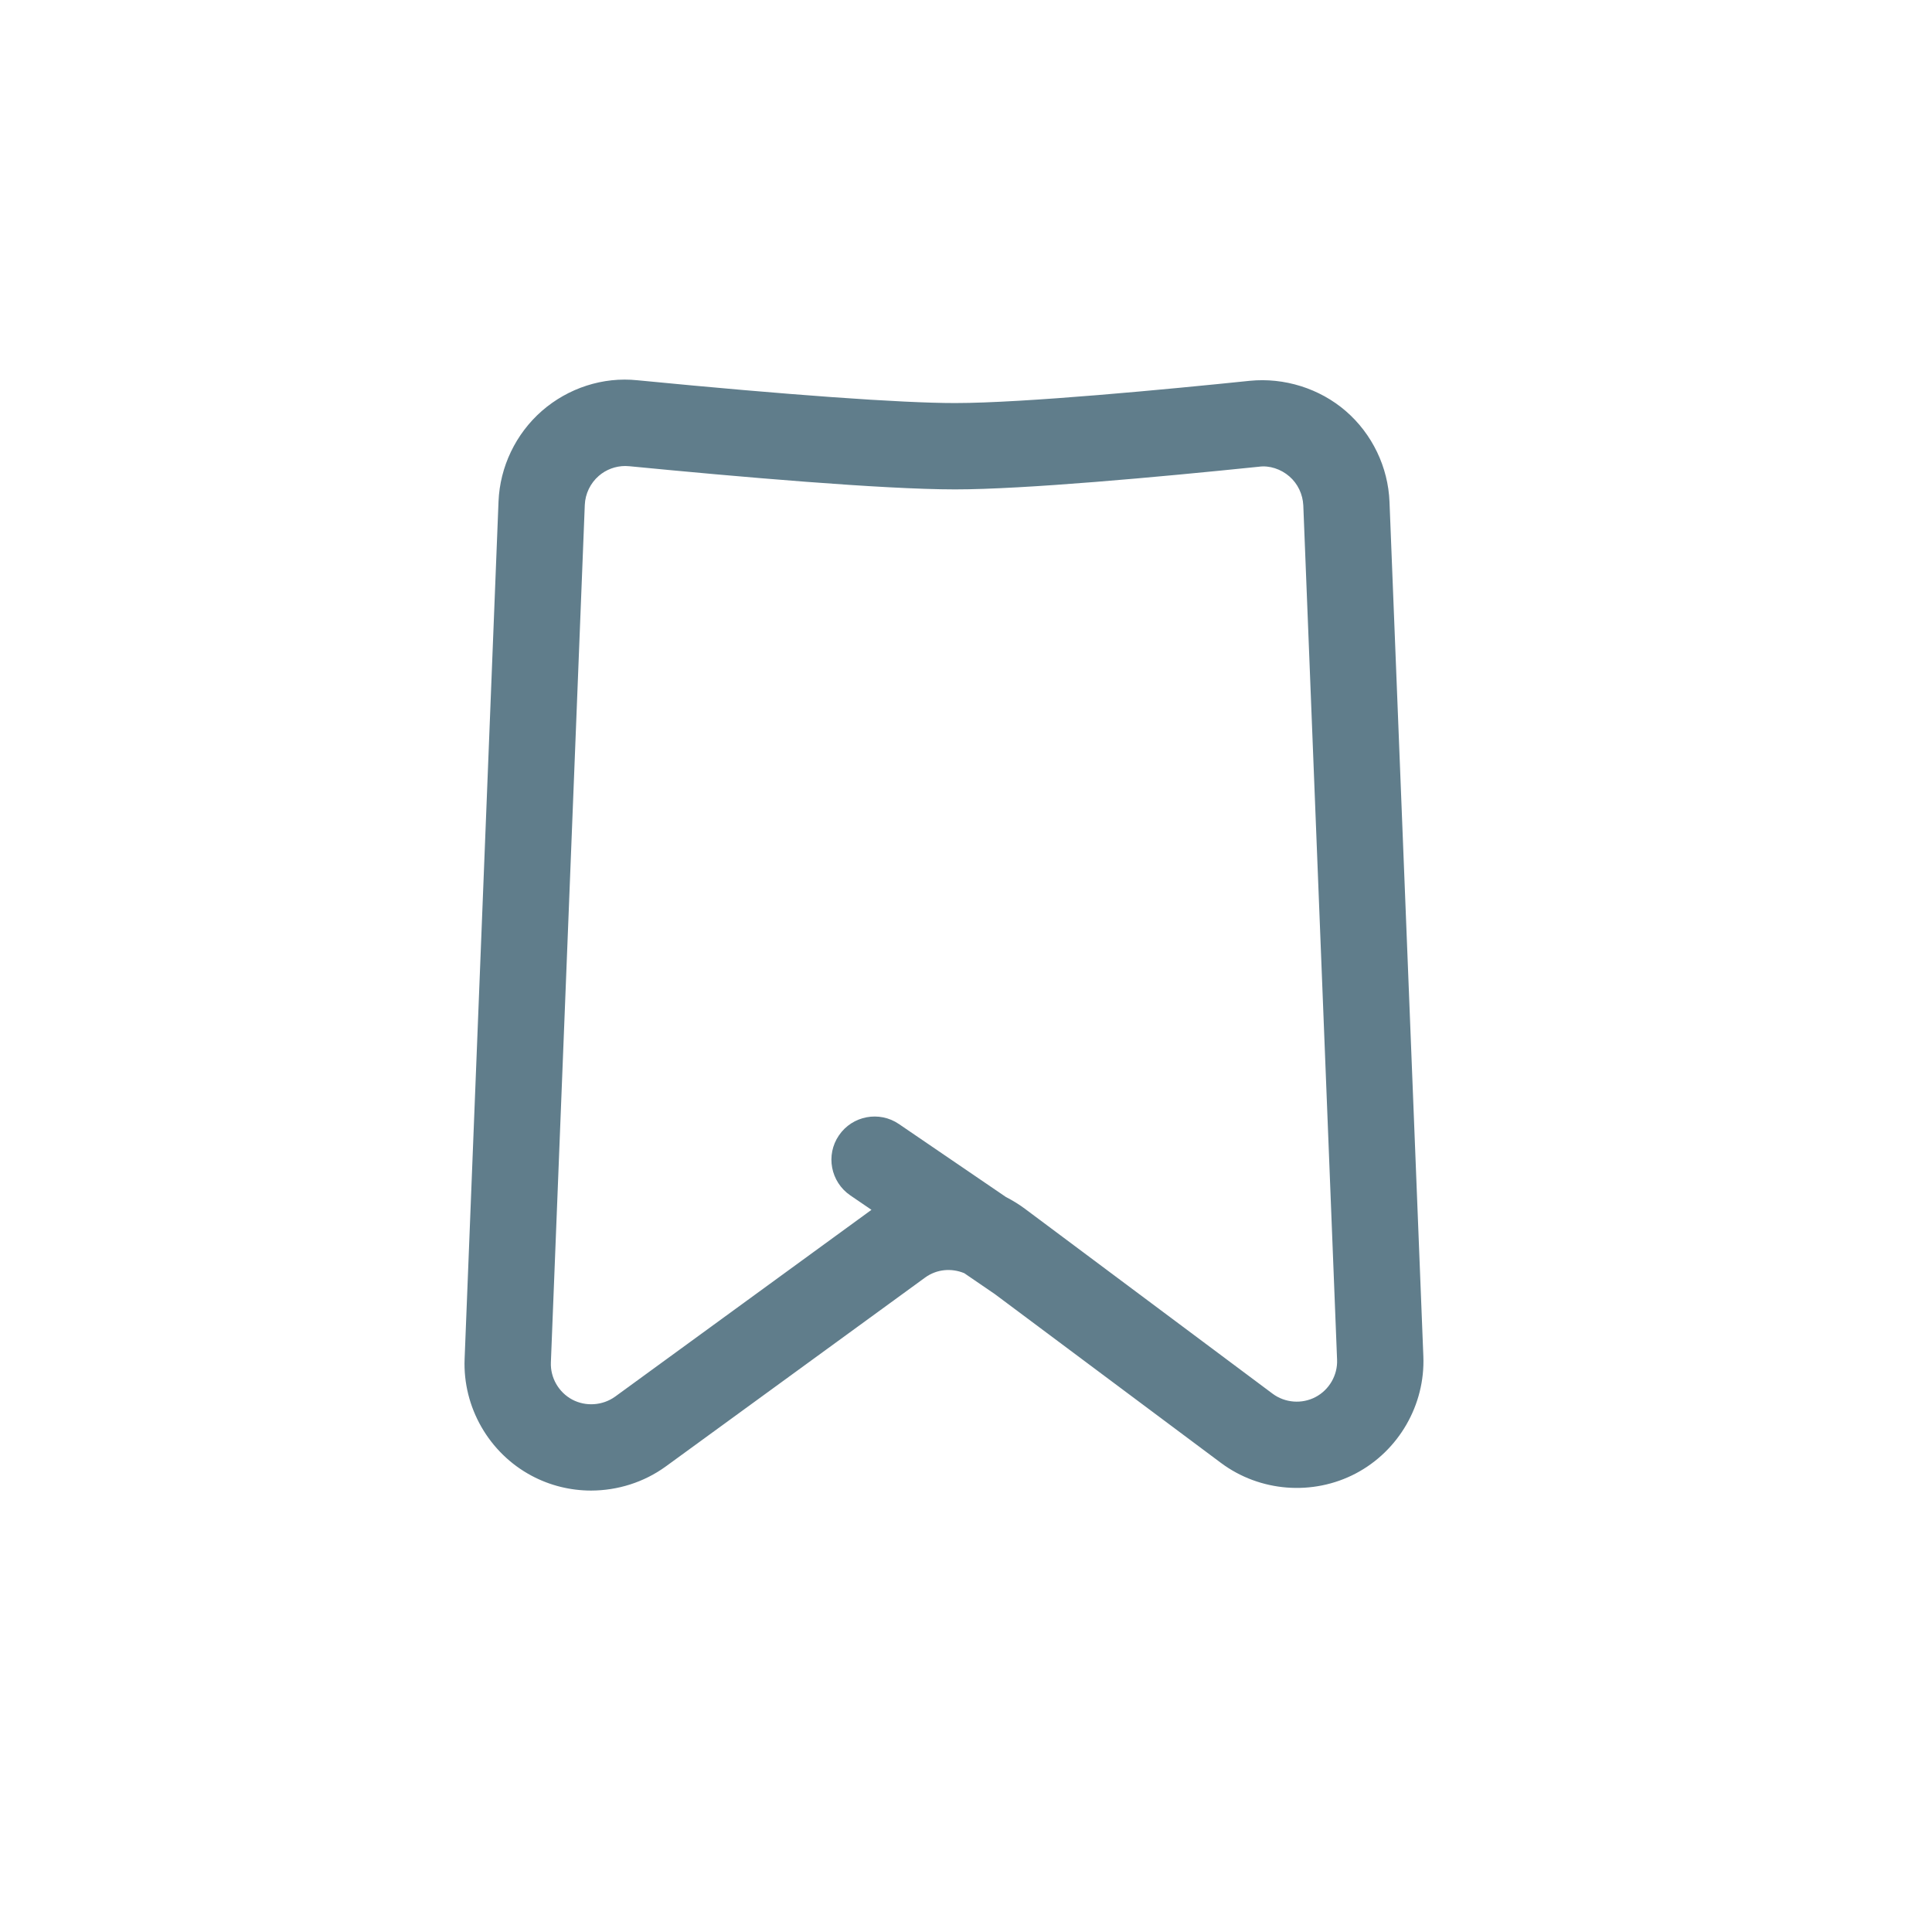 <?xml version="1.0" encoding="UTF-8" standalone="no"?>
<svg width="29px" height="29px" viewBox="0 0 29 29" version="1.1" xmlns="http://www.w3.org/2000/svg" xmlns:xlink="http://www.w3.org/1999/xlink">
    <!-- Generator: Sketch 48.2 (47327) - http://www.bohemiancoding.com/sketch -->
    <title>ic_reserved</title>
    <desc>Created with Sketch.</desc>
    <defs></defs>
    <g id="Artboard" stroke="none" stroke-width="1" fill="none" fill-rule="evenodd" transform="translate(-46, -12)">
        <path d="M66.07,32.41 C66.08,32.641 65.952,32.862 65.747,32.97 C65.542,33.078 65.288,33.059 65.101,32.919 L61.383,30.143 C61.292,30.075 61.197,30.018 61.1,29.968 L59.493,28.872 C59.199,28.671 58.795,28.746 58.593,29.042 C58.39,29.338 58.468,29.741 58.763,29.943 L59.081,30.16 L55.233,32.964 C55.045,33.099 54.792,33.116 54.589,33.008 C54.386,32.899 54.259,32.68 54.269,32.449 L54.778,19.578 C54.785,19.412 54.861,19.254 54.987,19.144 C55.097,19.048 55.24,18.995 55.386,18.995 C55.405,18.995 55.425,18.996 55.445,18.998 C57.076,19.157 59.25,19.346 60.336,19.346 C61.374,19.346 63.387,19.161 64.894,19.006 C65.055,18.983 65.227,19.041 65.354,19.151 C65.48,19.26 65.555,19.419 65.563,19.586 L66.07,32.409 L66.07,32.41 Z M66.857,19.535 C66.837,19.011 66.597,18.514 66.203,18.172 C65.807,17.829 65.275,17.665 64.76,17.716 C63.552,17.841 61.371,18.05 60.336,18.05 C59.529,18.05 57.836,17.929 55.57,17.708 C55.049,17.653 54.528,17.825 54.134,18.168 C53.742,18.511 53.504,19.006 53.483,19.527 L52.974,32.398 C52.945,33.122 53.339,33.81 53.979,34.151 C54.258,34.3 54.565,34.374 54.873,34.374 C55.27,34.373 55.665,34.251 55.995,34.011 L59.887,31.176 C60.062,31.049 60.283,31.032 60.474,31.111 L60.933,31.425 L64.326,33.958 C64.911,34.395 65.706,34.456 66.351,34.117 C66.996,33.777 67.394,33.087 67.365,32.358 L66.857,19.535 Z" id="Fill-11" fill="#607D8B"></path>
    </g>
</svg>